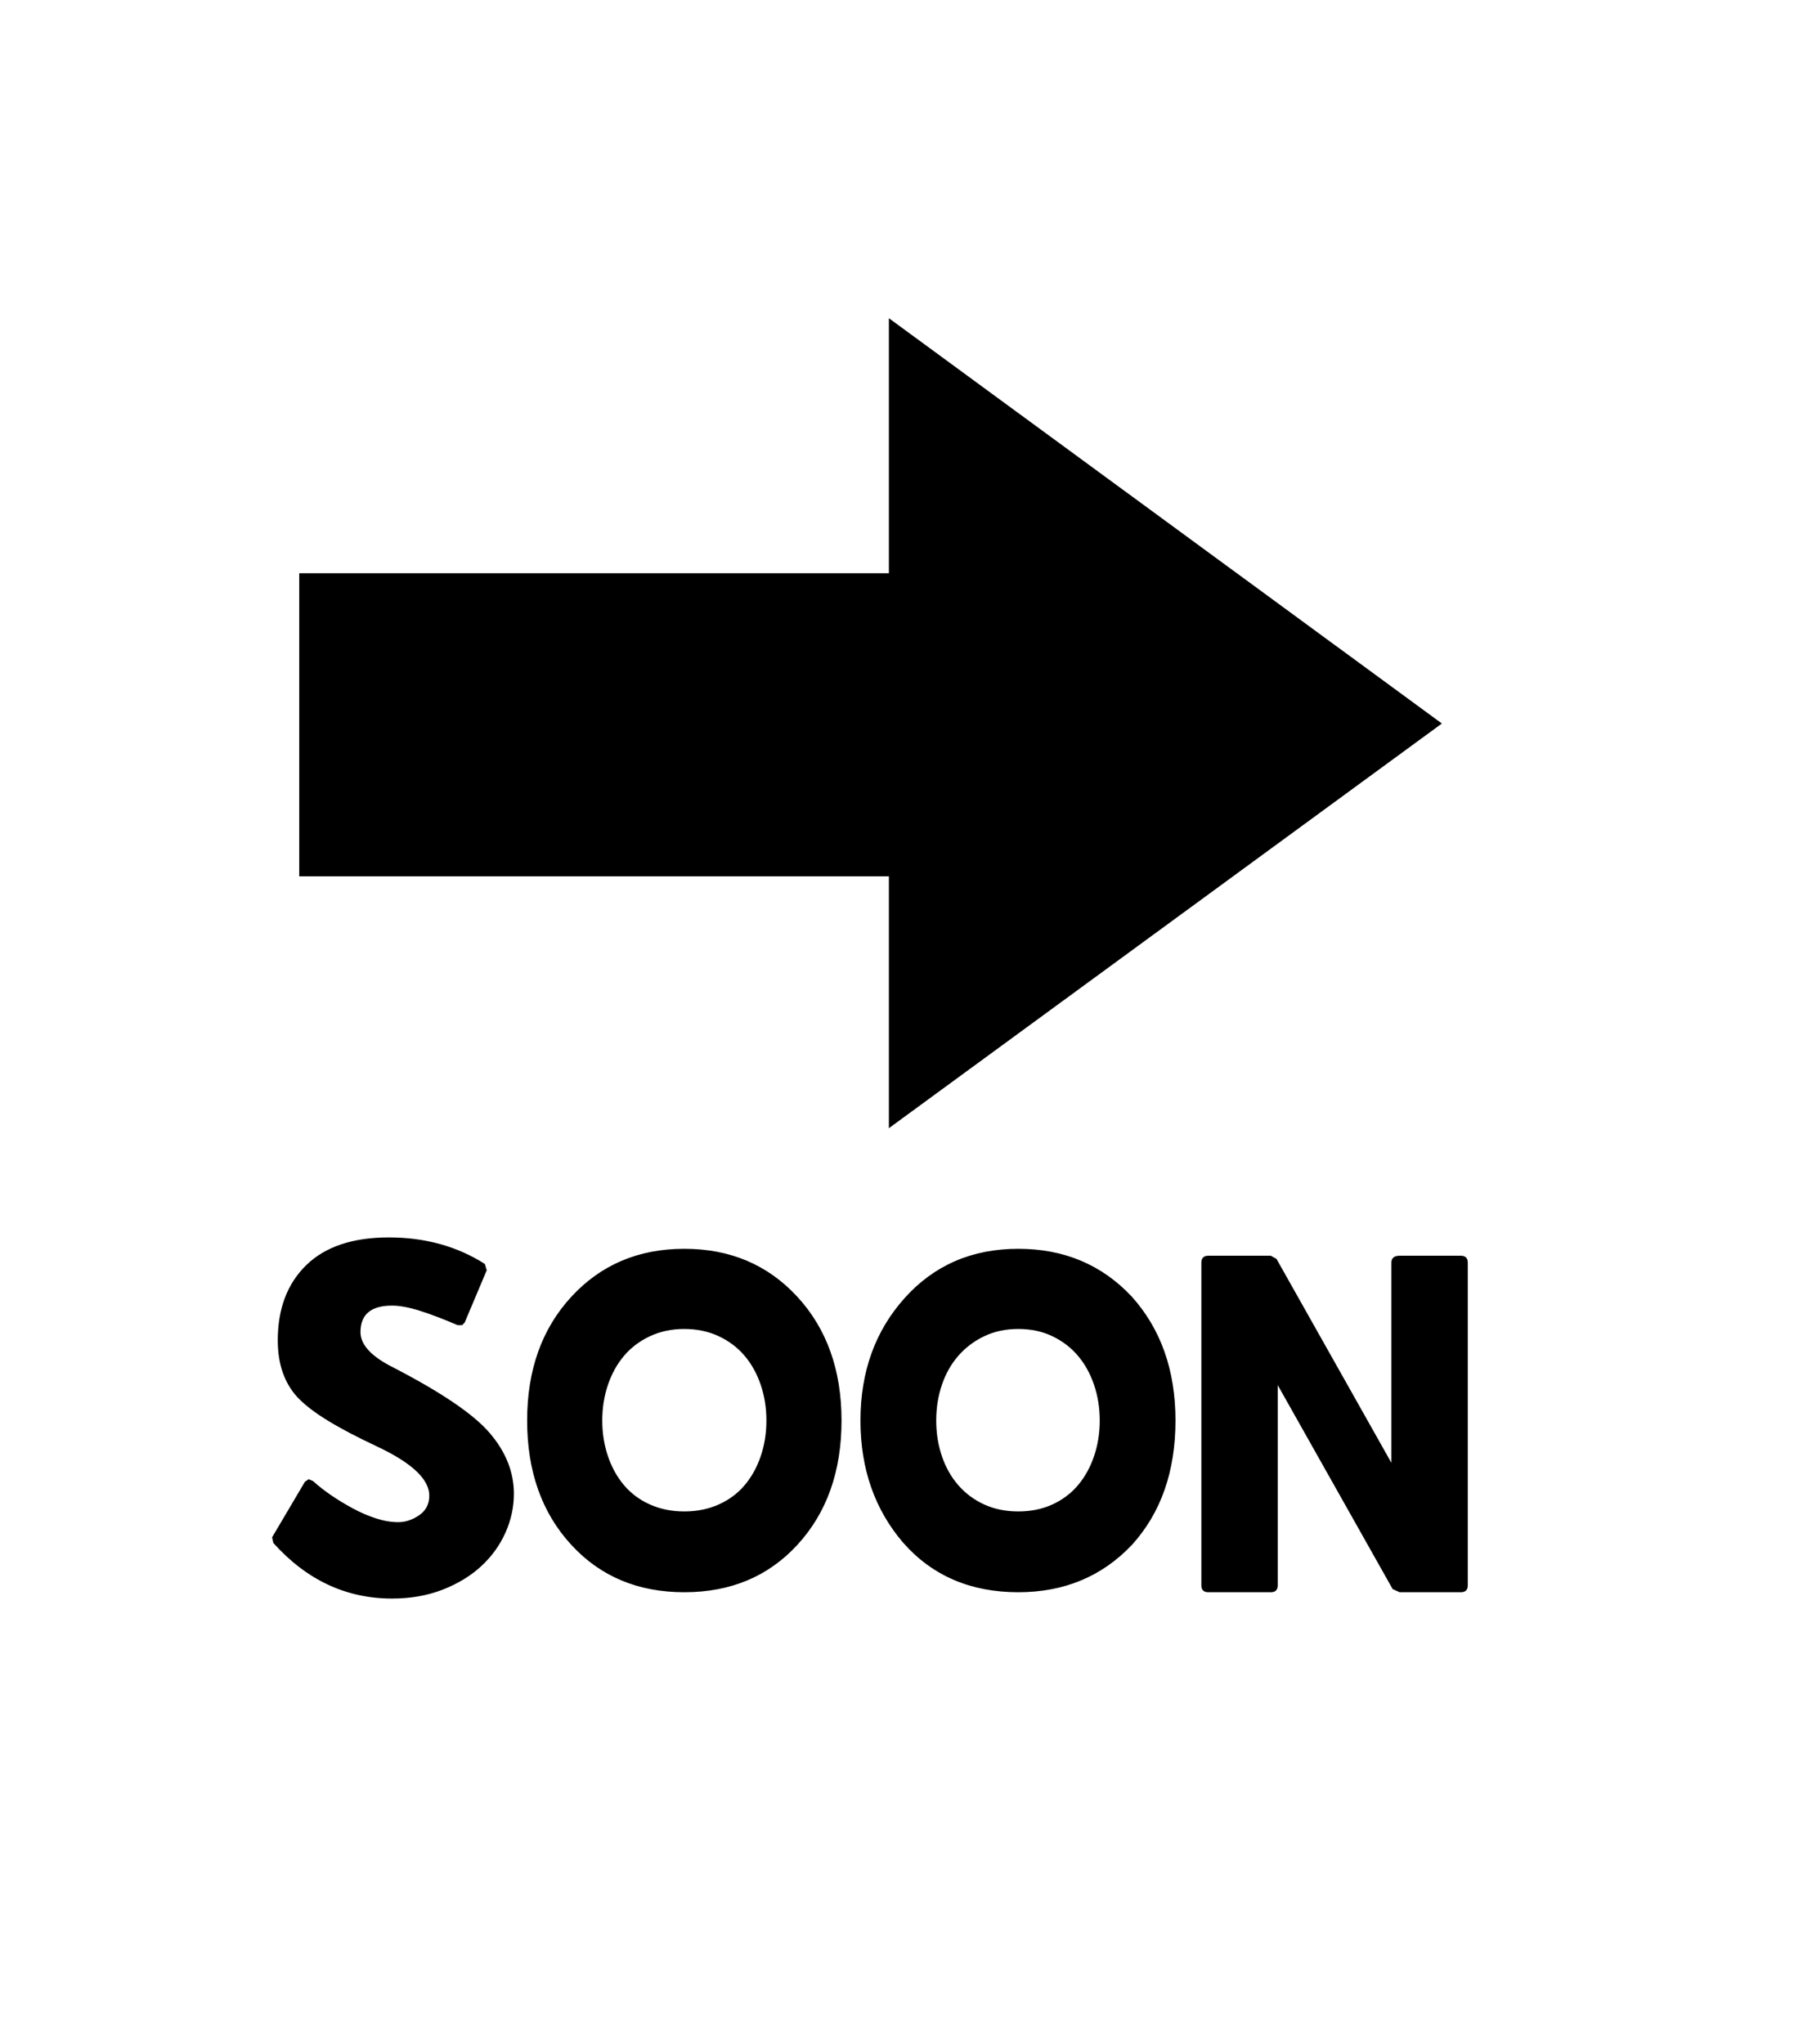 <svg xmlns="http://www.w3.org/2000/svg" xmlns:xlink="http://www.w3.org/1999/xlink" viewBox="0 0 357 404.75" version="1.1">
<defs>
<g>
<symbol overflow="visible" id="glyph0-0">
<path style="stroke:none;" d="M 102.125 -198.625 L 102.125 15.875 L 210.375 15.875 L 210.375 -198.625 Z M 84.375 33.625 L 84.375 -216.375 L 228.125 -216.375 L 228.125 33.625 Z M 84.375 33.625 "/>
</symbol>
<symbol overflow="visible" id="glyph0-1">
<path style="stroke:none;" d="M 160 -228 L 269.5 -147.75 L 160 -67.625 L 160 -117.5 L 43.25 -117.5 L 43.25 -177.5 L 160 -177.5 Z M 119.5 8.25 C 122 8.25 124.27 7.789 126.312 6.875 C 128.352 5.957 130.062 4.688 131.438 3.062 C 132.812 1.438 133.875 -0.477 134.625 -2.688 C 135.375 -4.895 135.75 -7.25 135.75 -9.75 C 135.75 -12.25 135.375 -14.602 134.625 -16.812 C 133.875 -19.02 132.812 -20.938 131.438 -22.562 C 130.062 -24.188 128.352 -25.477 126.312 -26.438 C 124.27 -27.395 122 -27.875 119.5 -27.875 C 117 -27.875 114.727 -27.395 112.688 -26.438 C 110.645 -25.477 108.938 -24.188 107.562 -22.562 C 106.188 -20.938 105.125 -19.02 104.375 -16.812 C 103.625 -14.602 103.25 -12.25 103.25 -9.75 C 103.25 -7.25 103.625 -4.895 104.375 -2.688 C 105.125 -0.477 106.188 1.438 107.562 3.062 C 108.938 4.688 110.645 5.957 112.688 6.875 C 114.727 7.789 117 8.25 119.5 8.25 Z M 119.5 -43.75 C 128.582 -43.75 136.039 -40.582 141.875 -34.25 C 147.707 -27.914 150.625 -19.75 150.625 -9.75 C 150.625 0.332 147.707 8.539 141.875 14.875 C 136.125 21.125 128.664 24.25 119.5 24.25 C 110.332 24.25 102.875 21.125 97.125 14.875 C 91.289 8.539 88.375 0.332 88.375 -9.75 C 88.375 -19.75 91.289 -27.914 97.125 -34.25 C 102.957 -40.582 110.414 -43.75 119.5 -43.75 Z M 185.625 8.25 C 188.125 8.25 190.375 7.789 192.375 6.875 C 194.375 5.957 196.062 4.688 197.438 3.062 C 198.812 1.438 199.875 -0.477 200.625 -2.688 C 201.375 -4.895 201.75 -7.25 201.75 -9.75 C 201.75 -12.25 201.375 -14.602 200.625 -16.812 C 199.875 -19.02 198.812 -20.938 197.438 -22.562 C 196.062 -24.188 194.375 -25.477 192.375 -26.438 C 190.375 -27.395 188.125 -27.875 185.625 -27.875 C 183.125 -27.875 180.875 -27.395 178.875 -26.438 C 176.875 -25.477 175.164 -24.188 173.75 -22.562 C 172.332 -20.938 171.25 -19.02 170.5 -16.812 C 169.75 -14.602 169.375 -12.25 169.375 -9.75 C 169.375 -7.25 169.75 -4.895 170.5 -2.688 C 171.25 -0.477 172.332 1.438 173.75 3.062 C 175.164 4.688 176.875 5.957 178.875 6.875 C 180.875 7.789 183.125 8.25 185.625 8.25 Z M 185.625 -43.75 C 194.707 -43.75 202.207 -40.582 208.125 -34.25 C 213.875 -27.832 216.75 -19.664 216.75 -9.75 C 216.75 0.332 213.875 8.539 208.125 14.875 C 202.207 21.125 194.707 24.25 185.625 24.25 C 176.207 24.25 168.625 21 162.875 14.5 C 157.207 7.914 154.375 -0.164 154.375 -9.75 C 154.375 -19.414 157.289 -27.5 163.125 -34 C 168.957 -40.5 176.457 -43.75 185.625 -43.75 Z M 261.125 -42.375 L 273.25 -42.375 C 274.164 -42.375 274.625 -41.914 274.625 -41 L 274.625 22.875 C 274.625 23.789 274.164 24.25 273.25 24.25 L 261.125 24.25 L 259.75 23.625 L 237 -16.75 L 237 22.875 C 237 23.789 236.539 24.25 235.625 24.25 L 223.25 24.25 C 222.332 24.25 221.875 23.789 221.875 22.875 L 221.875 -41 C 221.875 -41.914 222.332 -42.375 223.25 -42.375 L 235.625 -42.375 L 236.75 -41.75 L 259.5 -1.375 L 259.5 -41 C 259.5 -41.914 260.039 -42.375 261.125 -42.375 Z M 85.75 4.75 C 85.75 7.414 85.188 10 84.062 12.5 C 82.938 15 81.332 17.207 79.25 19.125 C 77.164 21.039 74.625 22.582 71.625 23.75 C 68.625 24.914 65.289 25.5 61.625 25.5 C 52.539 25.5 44.707 21.832 38.125 14.5 L 37.875 13.375 L 44.375 2.375 L 45.125 1.875 L 46 2.25 C 47 3.164 48.164 4.082 49.5 5 C 50.832 5.914 52.27 6.789 53.812 7.625 C 55.352 8.457 56.895 9.125 58.438 9.625 C 59.977 10.125 61.457 10.375 62.875 10.375 C 64.289 10.375 65.664 9.914 67 9 C 68.332 8.082 69 6.789 69 5.125 C 69 1.875 65.539 -1.375 58.625 -4.625 C 54.707 -6.457 51.457 -8.164 48.875 -9.75 C 46.289 -11.332 44.289 -12.875 42.875 -14.375 C 40.289 -17.207 39 -20.957 39 -25.625 C 39 -31.875 40.875 -36.832 44.625 -40.5 C 48.375 -44.164 53.832 -46 61 -46 C 68.164 -46 74.5 -44.25 80 -40.75 L 80.375 -39.5 L 76 -29.125 L 75.5 -28.625 L 74.625 -28.625 C 71.707 -29.875 69.188 -30.832 67.062 -31.5 C 64.938 -32.164 63.125 -32.5 61.625 -32.5 C 57.457 -32.5 55.375 -30.75 55.375 -27.25 C 55.375 -24.75 57.539 -22.414 61.875 -20.25 C 71.375 -15.332 77.707 -11.039 80.875 -7.375 C 84.125 -3.625 85.75 0.414 85.75 4.75 Z M 85.75 4.75 "/>
</symbol>
</g>
</defs>
<g id="surface1">
<rect x="0" y="0" width="357" height="404.75" style="fill:rgb(100%,100%,100%);fill-opacity:1;stroke:none;"/>
<g style="fill:rgb(0%,0%,0%);fill-opacity:1;">
  <use xlink:href="#glyph0-1" x="16" y="291"/>
</g>
</g>
</svg>
